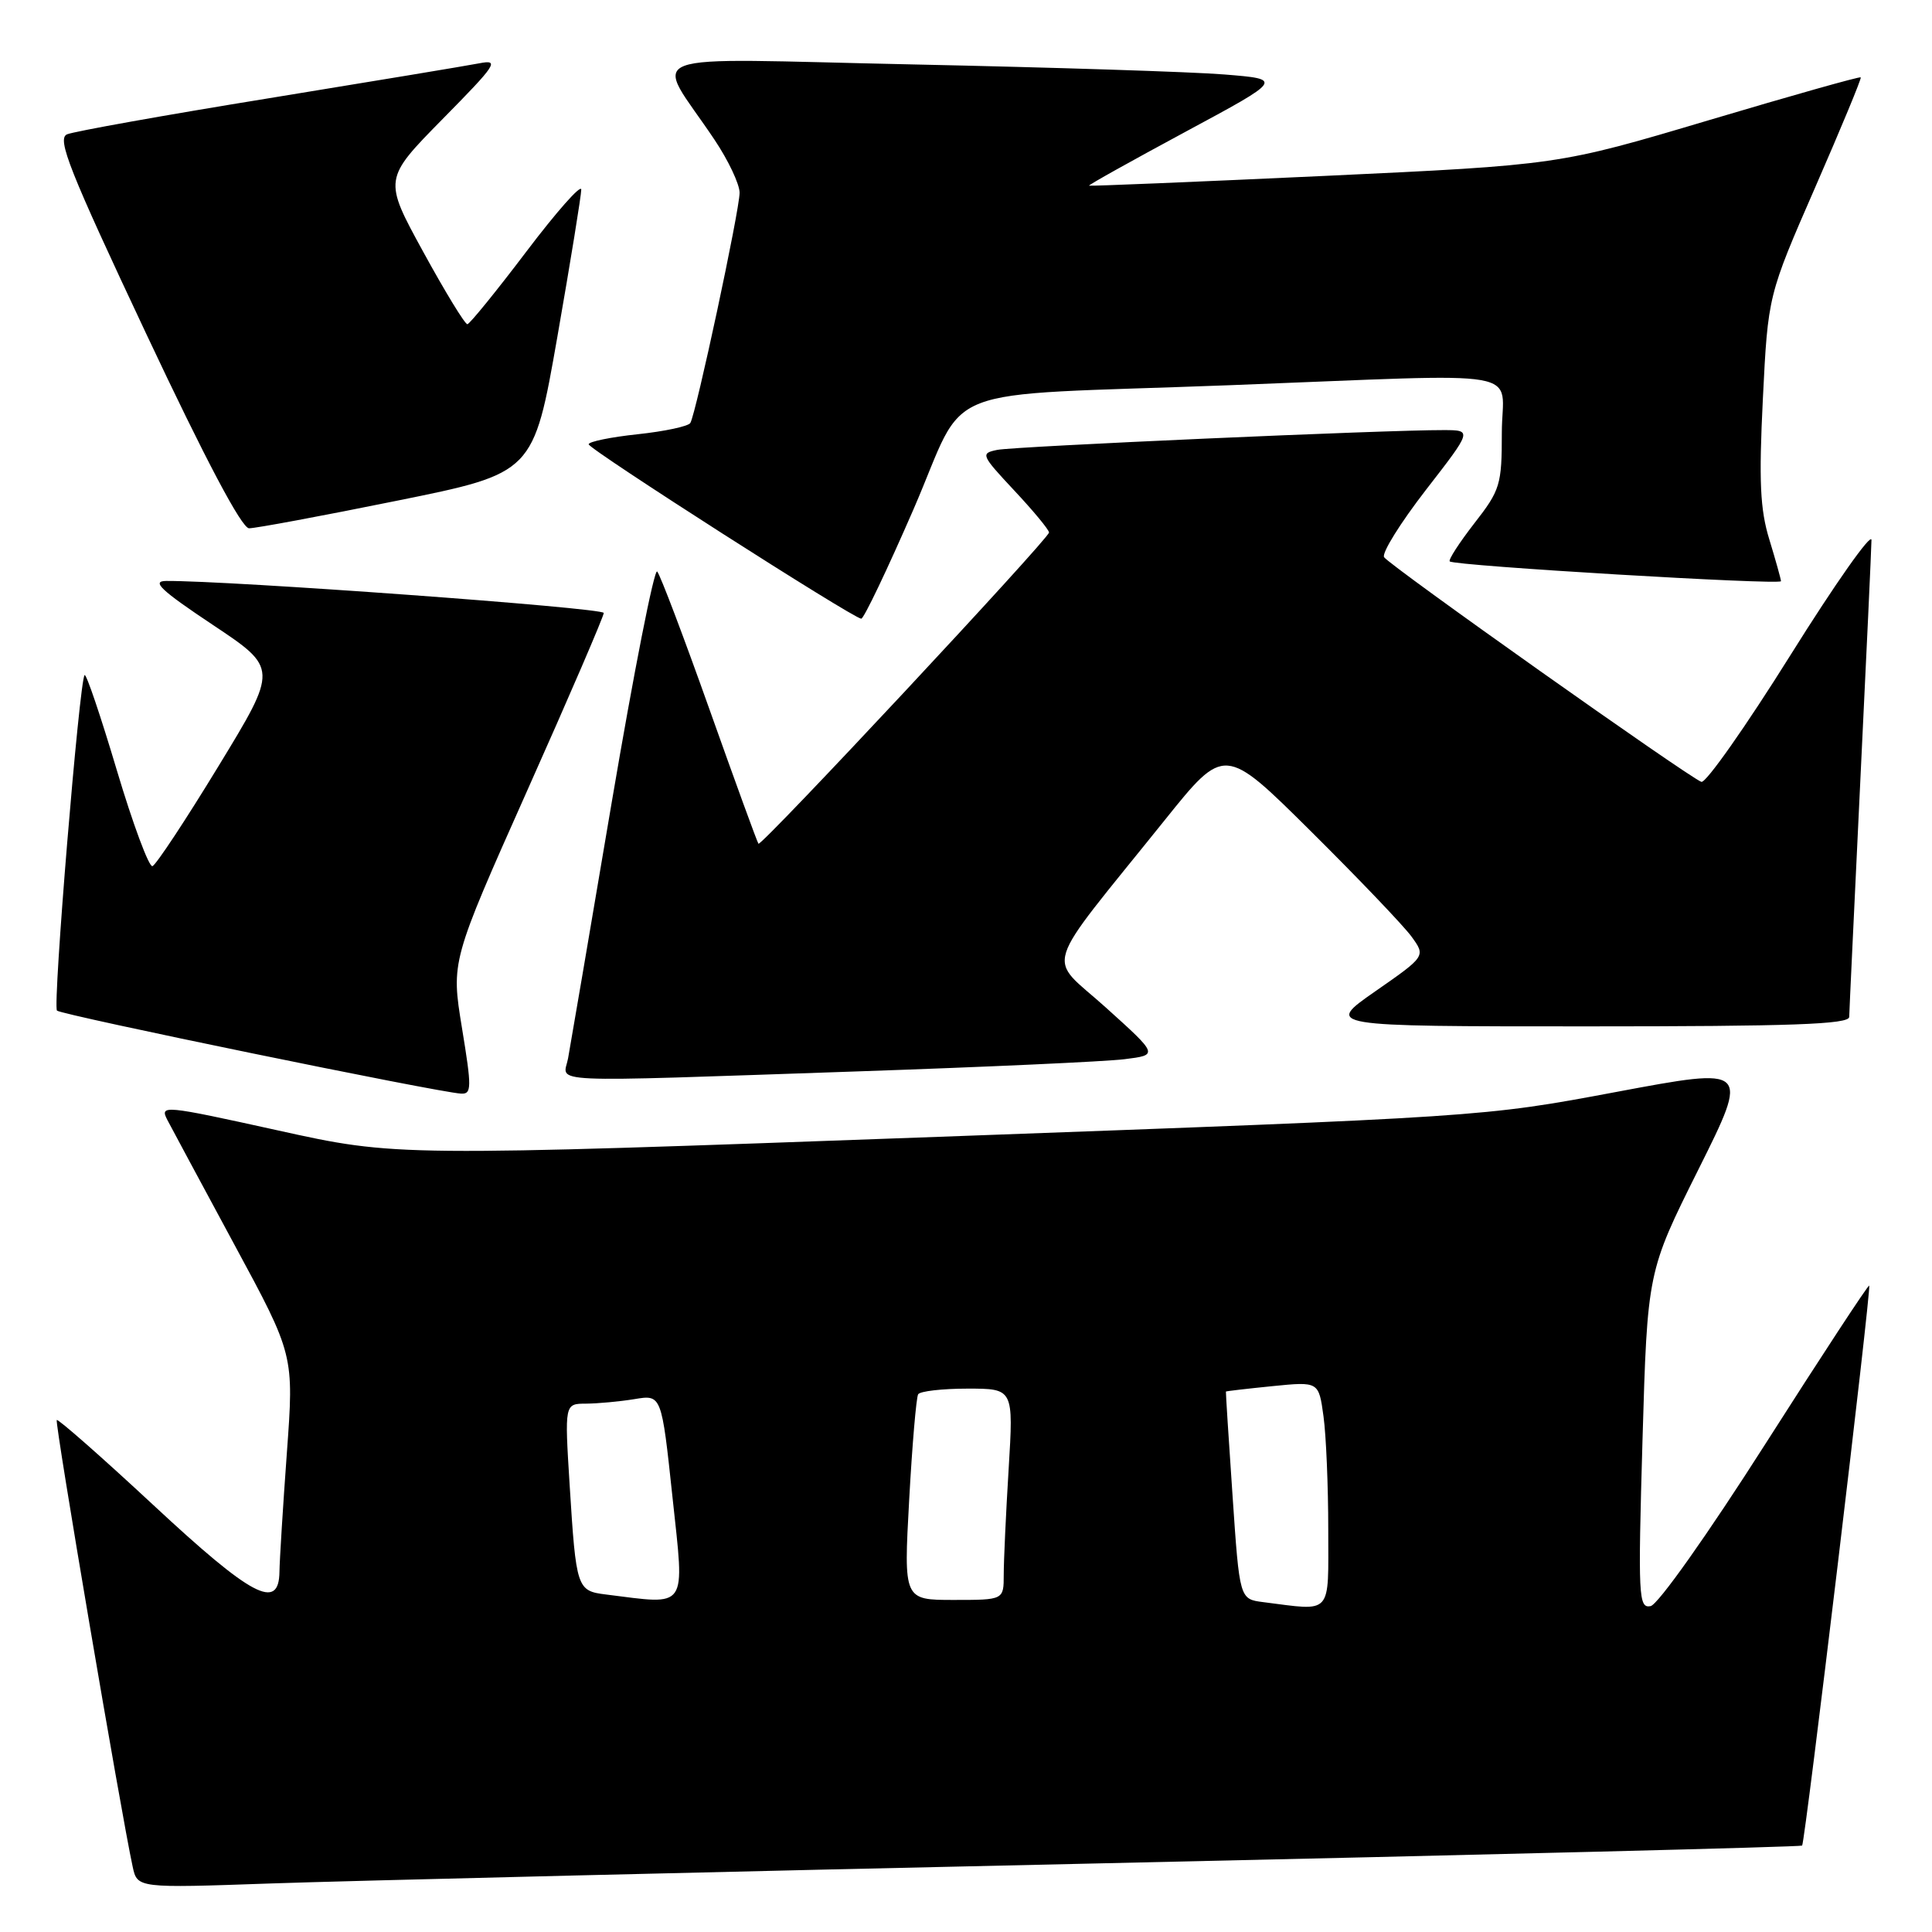 <?xml version="1.0" encoding="UTF-8" standalone="no"?>
<!DOCTYPE svg PUBLIC "-//W3C//DTD SVG 1.1//EN" "http://www.w3.org/Graphics/SVG/1.1/DTD/svg11.dtd" >
<svg xmlns="http://www.w3.org/2000/svg" xmlns:xlink="http://www.w3.org/1999/xlink" version="1.1" viewBox="0 0 256 256">
 <g >
 <path fill="currentColor"
d=" M 145.99 246.90 C 196.86 245.77 238.62 244.72 238.79 244.55 C 239.18 244.15 247.99 170.66 247.68 170.35 C 247.55 170.22 241.37 179.65 233.94 191.30 C 226.27 203.33 219.69 212.63 218.71 212.82 C 217.11 213.13 217.04 211.61 217.64 190.82 C 218.29 168.50 218.29 168.50 225.06 154.94 C 231.82 141.38 231.82 141.38 214.16 144.69 C 196.50 148.00 196.50 148.00 124.50 150.63 C 52.50 153.25 52.50 153.25 36.80 149.78 C 21.62 146.43 21.14 146.39 22.18 148.41 C 22.78 149.56 26.80 157.03 31.11 165.02 C 38.96 179.54 38.96 179.54 38.01 192.52 C 37.49 199.66 37.05 206.74 37.03 208.25 C 36.97 213.48 33.40 211.60 20.30 199.41 C 13.45 193.04 7.69 187.98 7.52 188.16 C 7.23 188.46 16.01 240.10 17.58 247.35 C 18.20 250.19 18.20 250.19 35.85 249.57 C 45.56 249.23 95.12 248.02 145.99 246.90 Z  M 61.21 136.19 C 59.77 127.39 59.77 127.39 69.88 104.71 C 75.45 92.24 80.00 81.67 80.00 81.22 C 80.00 80.54 30.23 76.91 22.00 76.98 C 20.03 77.00 21.34 78.23 28.17 82.78 C 36.85 88.56 36.85 88.56 28.95 101.52 C 24.61 108.65 20.67 114.61 20.20 114.77 C 19.74 114.92 17.61 109.20 15.48 102.06 C 13.35 94.91 11.43 89.24 11.21 89.45 C 10.52 90.15 6.96 133.30 7.55 133.91 C 8.11 134.48 57.91 144.72 61.08 144.91 C 62.51 144.99 62.52 144.16 61.21 136.19 Z  M 113.50 141.97 C 130.55 141.39 146.53 140.66 149.00 140.35 C 153.50 139.79 153.50 139.79 146.56 133.53 C 138.66 126.40 137.75 129.32 154.35 108.65 C 162.26 98.80 162.26 98.80 173.70 110.15 C 179.99 116.39 185.99 122.67 187.03 124.10 C 188.92 126.70 188.92 126.70 182.24 131.35 C 175.56 136.00 175.56 136.00 210.28 136.00 C 237.38 136.00 245.01 135.73 245.03 134.75 C 245.04 134.06 245.71 120.00 246.50 103.50 C 247.30 87.00 247.97 72.63 247.98 71.56 C 247.99 70.49 243.16 77.35 237.25 86.80 C 231.34 96.25 226.02 103.81 225.44 103.60 C 223.69 102.95 184.05 74.89 183.40 73.83 C 183.06 73.29 185.56 69.29 188.93 64.93 C 195.08 57.00 195.08 57.00 191.29 56.99 C 183.74 56.96 134.44 59.15 132.15 59.61 C 129.90 60.07 129.98 60.27 134.40 65.00 C 136.93 67.70 139.00 70.20 139.00 70.56 C 139.00 71.36 100.87 112.21 100.50 111.80 C 100.35 111.64 97.43 103.62 94.01 94.00 C 90.59 84.38 87.48 76.16 87.08 75.73 C 86.69 75.31 83.99 89.04 81.07 106.23 C 78.16 123.43 75.55 138.74 75.27 140.25 C 74.64 143.57 71.16 143.41 113.50 141.97 Z  M 121.02 67.54 C 128.44 50.46 123.08 52.56 163.00 51.04 C 203.54 49.49 199.00 48.69 199.00 57.34 C 199.00 64.25 198.79 64.94 195.35 69.35 C 193.35 71.93 191.88 74.20 192.10 74.39 C 192.76 74.98 236.00 77.55 235.99 77.01 C 235.98 76.73 235.29 74.25 234.45 71.50 C 233.22 67.51 233.05 63.75 233.59 52.83 C 234.27 39.15 234.27 39.15 240.52 24.83 C 243.96 16.95 246.68 10.39 246.56 10.25 C 246.43 10.11 237.37 12.67 226.42 15.93 C 206.50 21.86 206.50 21.86 175.50 23.31 C 158.45 24.10 144.41 24.68 144.31 24.60 C 144.20 24.51 149.94 21.31 157.07 17.47 C 170.02 10.50 170.02 10.50 162.26 9.87 C 157.99 9.52 139.46 8.93 121.08 8.54 C 83.30 7.75 86.64 6.49 94.66 18.49 C 96.50 21.23 98.00 24.40 98.00 25.54 C 98.00 27.86 92.23 54.82 91.47 56.05 C 91.20 56.49 88.06 57.16 84.49 57.54 C 80.92 57.92 78.00 58.52 78.00 58.87 C 78.01 59.52 113.03 81.93 114.12 81.98 C 114.46 81.99 117.56 75.49 121.02 67.54 Z  M 52.59 66.35 C 70.69 62.69 70.69 62.69 73.86 44.59 C 75.60 34.64 77.02 25.88 77.02 25.12 C 77.01 24.36 73.74 28.06 69.75 33.33 C 65.76 38.60 62.24 42.93 61.93 42.96 C 61.61 42.98 58.98 38.67 56.08 33.37 C 50.81 23.74 50.81 23.74 58.65 15.77 C 65.81 8.51 66.23 7.86 63.50 8.39 C 61.85 8.71 49.25 10.80 35.50 13.04 C 21.75 15.27 9.77 17.42 8.88 17.80 C 7.52 18.39 9.18 22.57 19.38 44.24 C 27.25 60.96 32.03 69.99 33.00 70.00 C 33.83 70.01 42.64 68.37 52.59 66.35 Z  M 167.38 212.29 C 164.25 211.89 164.25 211.89 163.32 198.20 C 162.80 190.66 162.41 184.45 162.44 184.39 C 162.47 184.33 165.25 184.01 168.62 183.67 C 174.74 183.06 174.74 183.06 175.37 187.67 C 175.72 190.20 176.00 196.94 176.00 202.64 C 176.00 214.20 176.66 213.46 167.38 212.29 Z  M 80.30 211.28 C 76.44 210.80 76.34 210.52 75.48 196.75 C 74.81 186.00 74.81 186.00 77.65 185.99 C 79.22 185.98 82.11 185.71 84.08 185.39 C 87.66 184.79 87.66 184.79 89.11 198.40 C 90.72 213.46 91.28 212.65 80.30 211.28 Z  M 120.47 198.75 C 120.87 191.46 121.41 185.16 121.66 184.75 C 121.91 184.34 124.86 184.00 128.21 184.00 C 134.30 184.00 134.30 184.00 133.65 194.66 C 133.29 200.52 133.00 206.82 133.00 208.66 C 133.00 212.00 133.00 212.00 126.37 212.00 C 119.74 212.00 119.74 212.00 120.47 198.75 Z "/>
</g>
</svg>